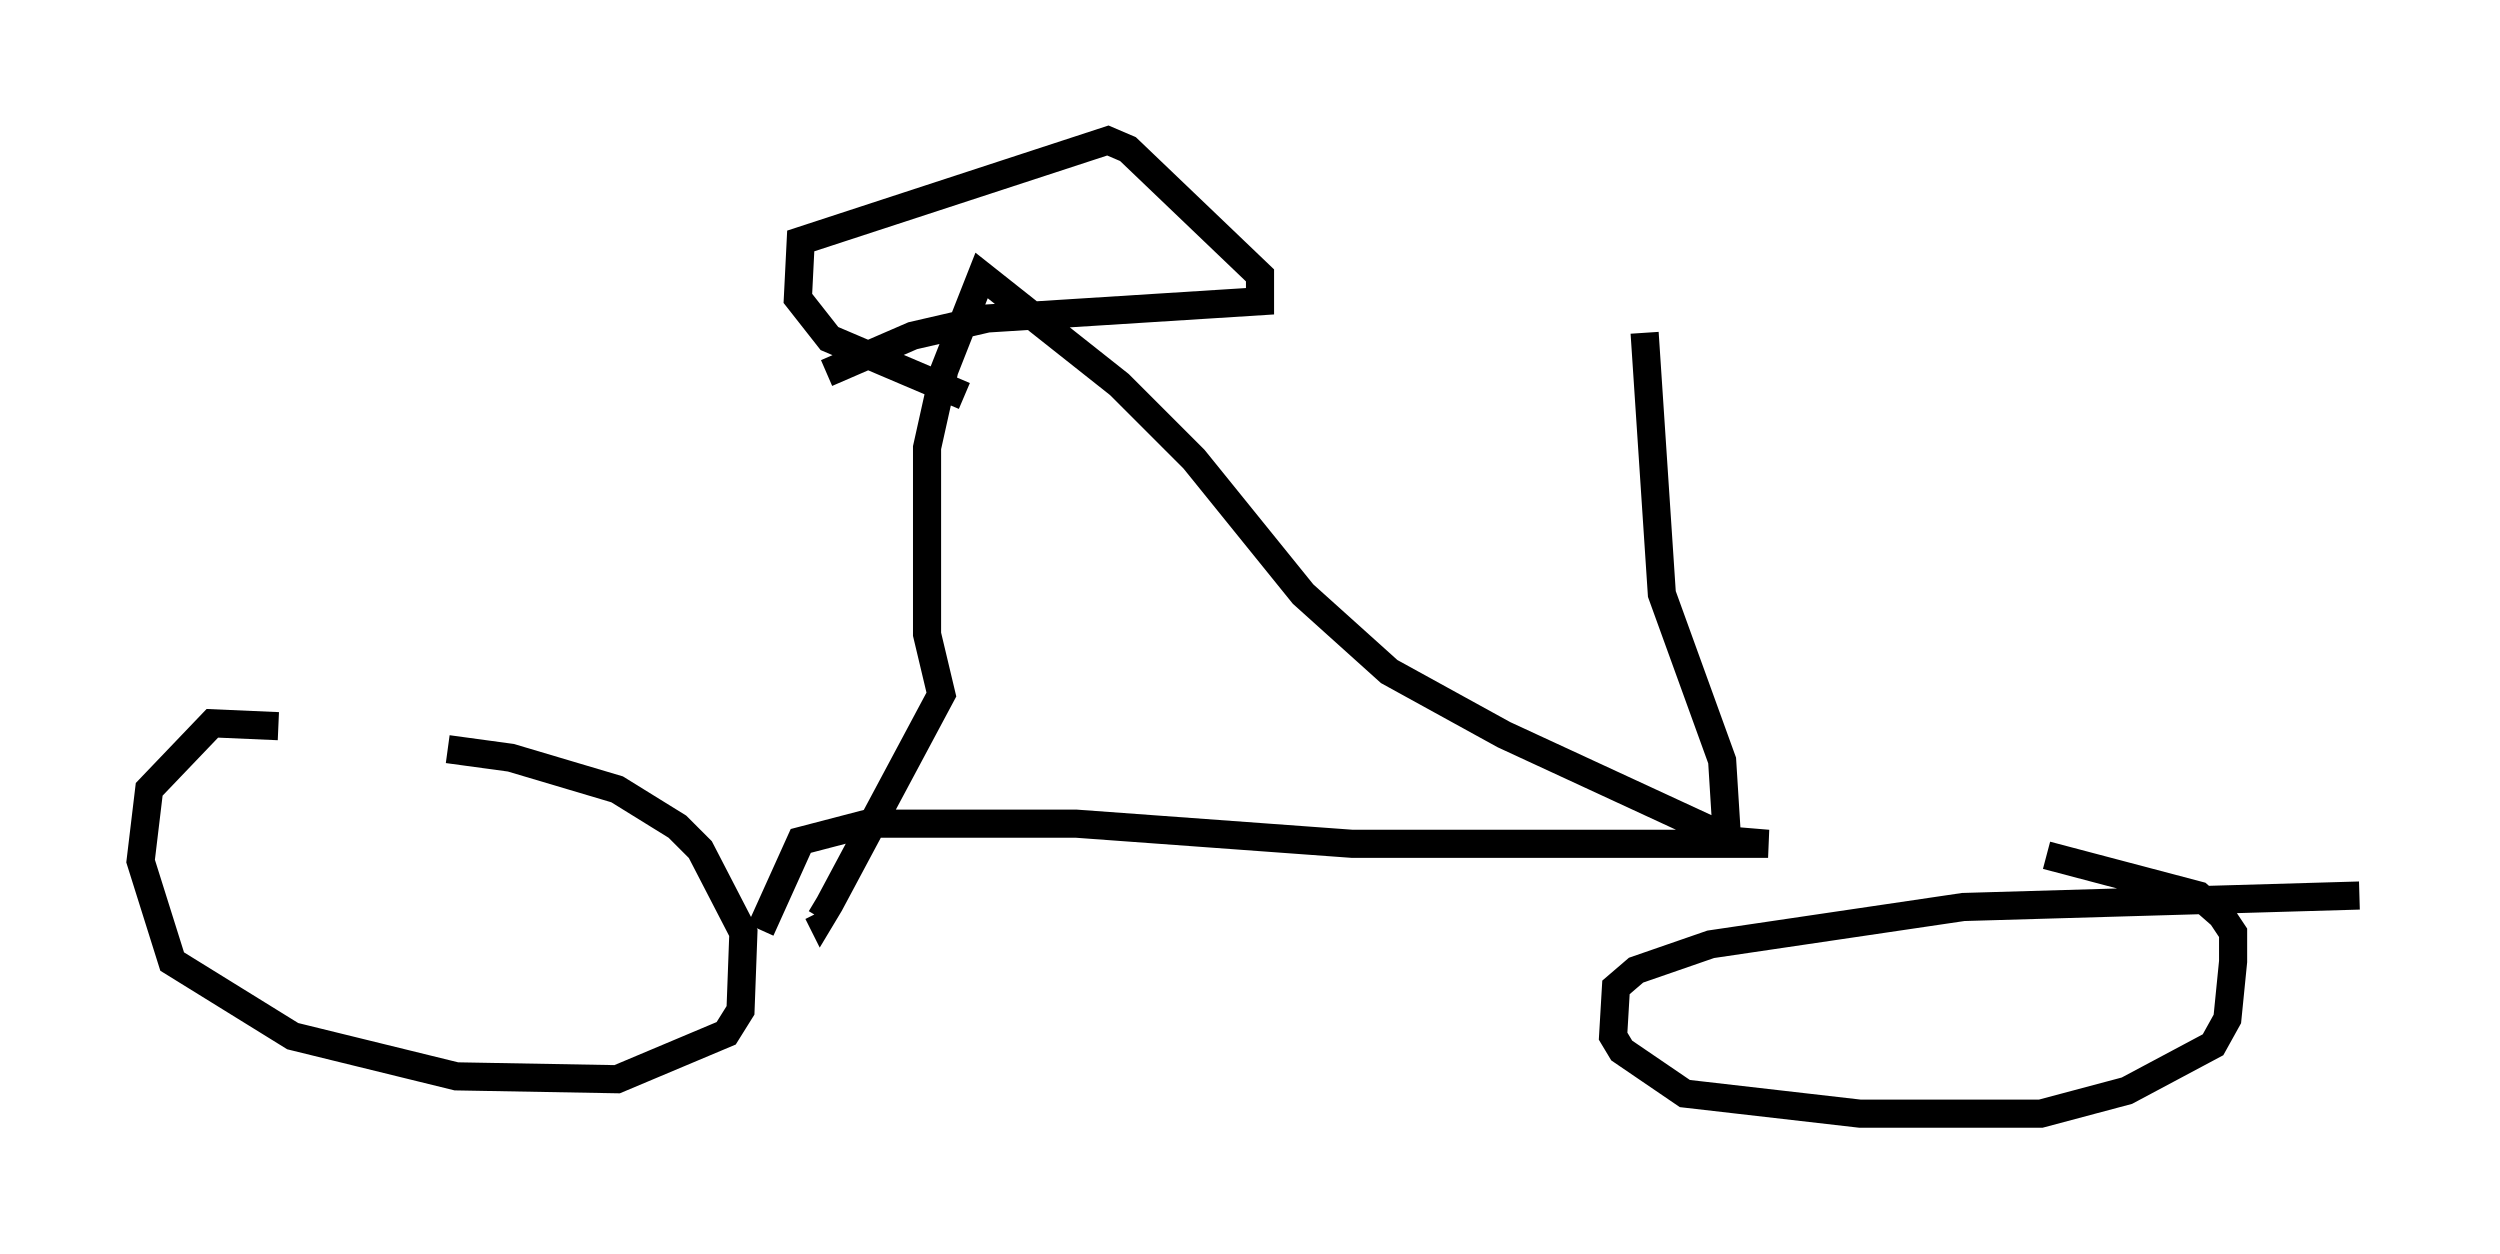 <?xml version="1.0" encoding="utf-8" ?>
<svg baseProfile="full" height="44.607" version="1.1" width="88.911" xmlns="http://www.w3.org/2000/svg" xmlns:ev="http://www.w3.org/2001/xml-events" xmlns:xlink="http://www.w3.org/1999/xlink"><defs /><rect fill="white" height="44.607" width="88.911" x="0" y="0" /><path d="M20.721, 28.684 m-10.821, -2.858 l-2.348, -0.102 -2.246, 2.348 l-0.306, 2.552 1.123, 3.573 l4.288, 2.654 5.819, 1.429 l5.717, 0.102 3.879, -1.633 l0.51, -0.817 0.102, -2.756 l-1.531, -2.96 -0.817, -0.817 l-2.144, -1.327 -3.777, -1.123 l-2.246, -0.306 m67.988, 5.206 l-14.088, 0.408 -8.983, 1.327 l-2.654, 0.919 -0.715, 0.613 l-0.102, 1.735 0.306, 0.51 l2.246, 1.531 6.227, 0.715 l6.431, 0.0 3.063, -0.817 l3.063, -1.633 0.51, -0.919 l0.204, -2.042 0.0, -1.021 l-0.408, -0.613 -0.817, -0.715 l-5.41, -1.429 m-45.734, 2.654 l1.429, -3.165 2.348, -0.613 l7.452, 0.0 9.8, 0.715 l14.802, 0.0 -1.225, -0.102 l-8.167, -3.777 -4.083, -2.246 l-3.063, -2.756 -3.879, -4.798 l-2.654, -2.654 -4.9, -3.879 l-1.327, 3.369 -0.613, 2.756 l0.0, 6.635 0.51, 2.144 l-3.981, 7.452 -0.306, 0.51 l-0.102, -0.204 m0.306, -19.192 l3.063, -1.327 2.654, -0.613 l9.698, -0.613 0.0, -0.919 l-4.696, -4.492 -0.715, -0.306 l-10.923, 3.573 -0.102, 2.042 l1.123, 1.429 4.798, 2.042 m27.154, 16.231 l-0.204, -3.267 -2.144, -5.921 l-0.613, -9.29 " fill="none" stroke="black" stroke-width="1" /></svg>